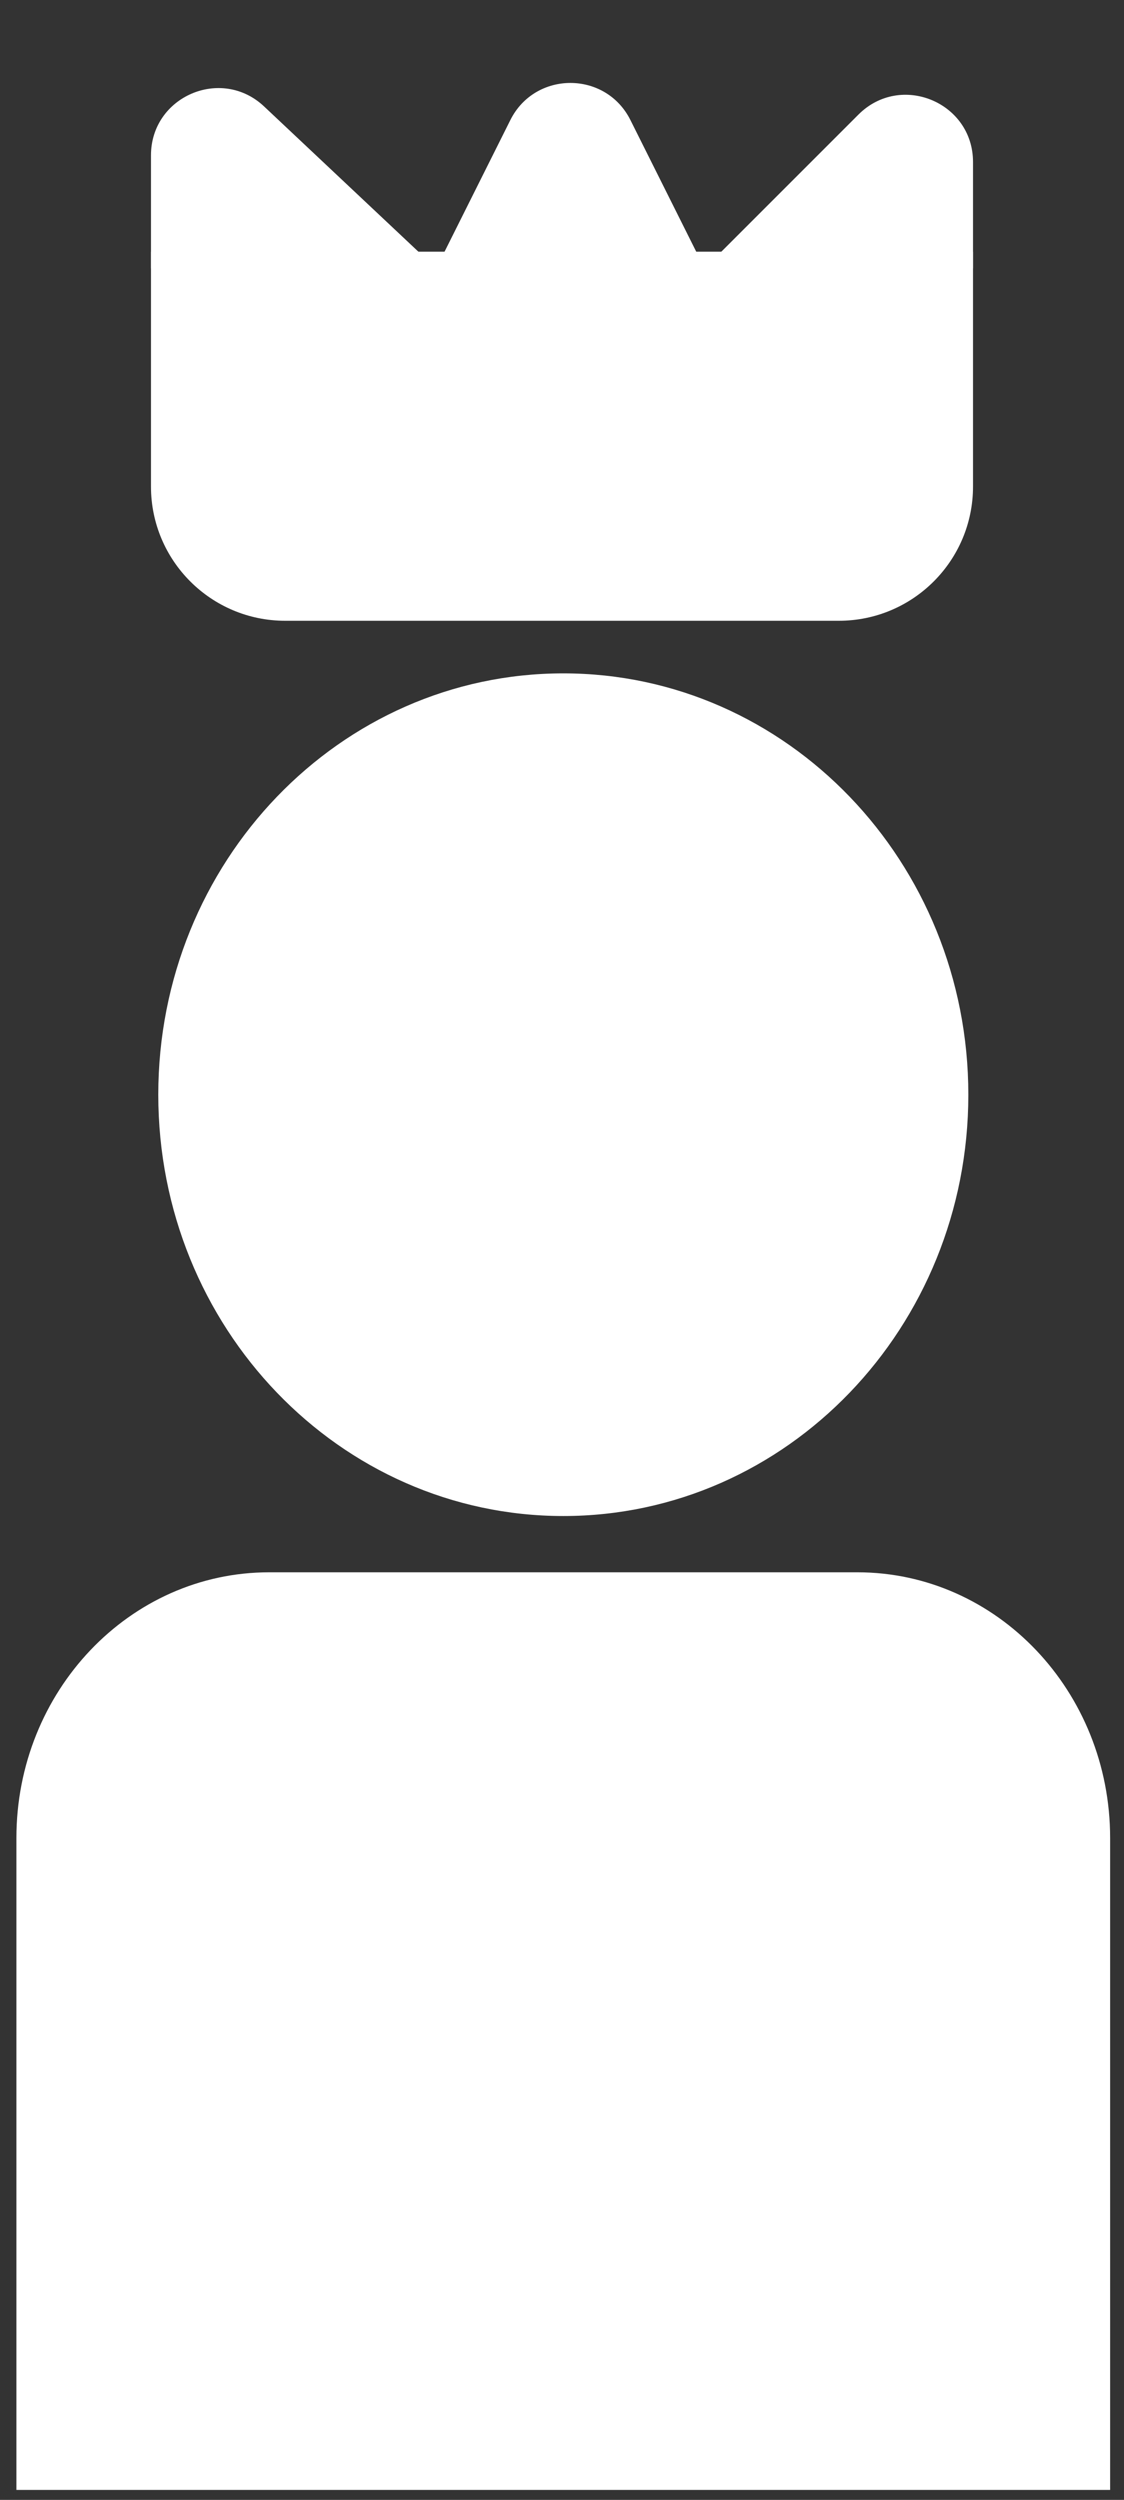 <svg width="67" height="149" viewBox="0 0 67 149" fill="none" xmlns="http://www.w3.org/2000/svg">
<rect x="0" y="0" width="67" height="149" fill="#333333" stroke="none"/>
<path d="M33.578 90.36C46.912 90.36 57.721 79.117 57.721 65.247C57.721 51.378 46.912 40.135 33.578 40.135C20.244 40.135 9.435 51.378 9.435 65.247C9.435 79.117 20.244 90.36 33.578 90.36Z" fill="white"/>
<path d="M66.173 148.407H0.978V109.552C0.978 100.808 7.725 93.714 16.043 93.714H51.108C59.426 93.714 66.173 100.808 66.173 109.552V148.407Z" fill="white"/>
<path d="M9 15H58V29C58 33.418 54.418 37 50 37H17C12.582 37 9 33.418 9 29V15Z" fill="white"/>
<path d="M9 9.258C9 5.752 13.189 3.942 15.742 6.345L26 16H9V9.258Z" fill="white"/>
<path d="M30.422 7.155C31.896 4.207 36.104 4.207 37.578 7.155L42 16H26L30.422 7.155Z" fill="white"/>
<path d="M51.172 6.828C53.691 4.309 58 6.093 58 9.657L58 16H42L51.172 6.828Z" fill="white"/>
</svg>
